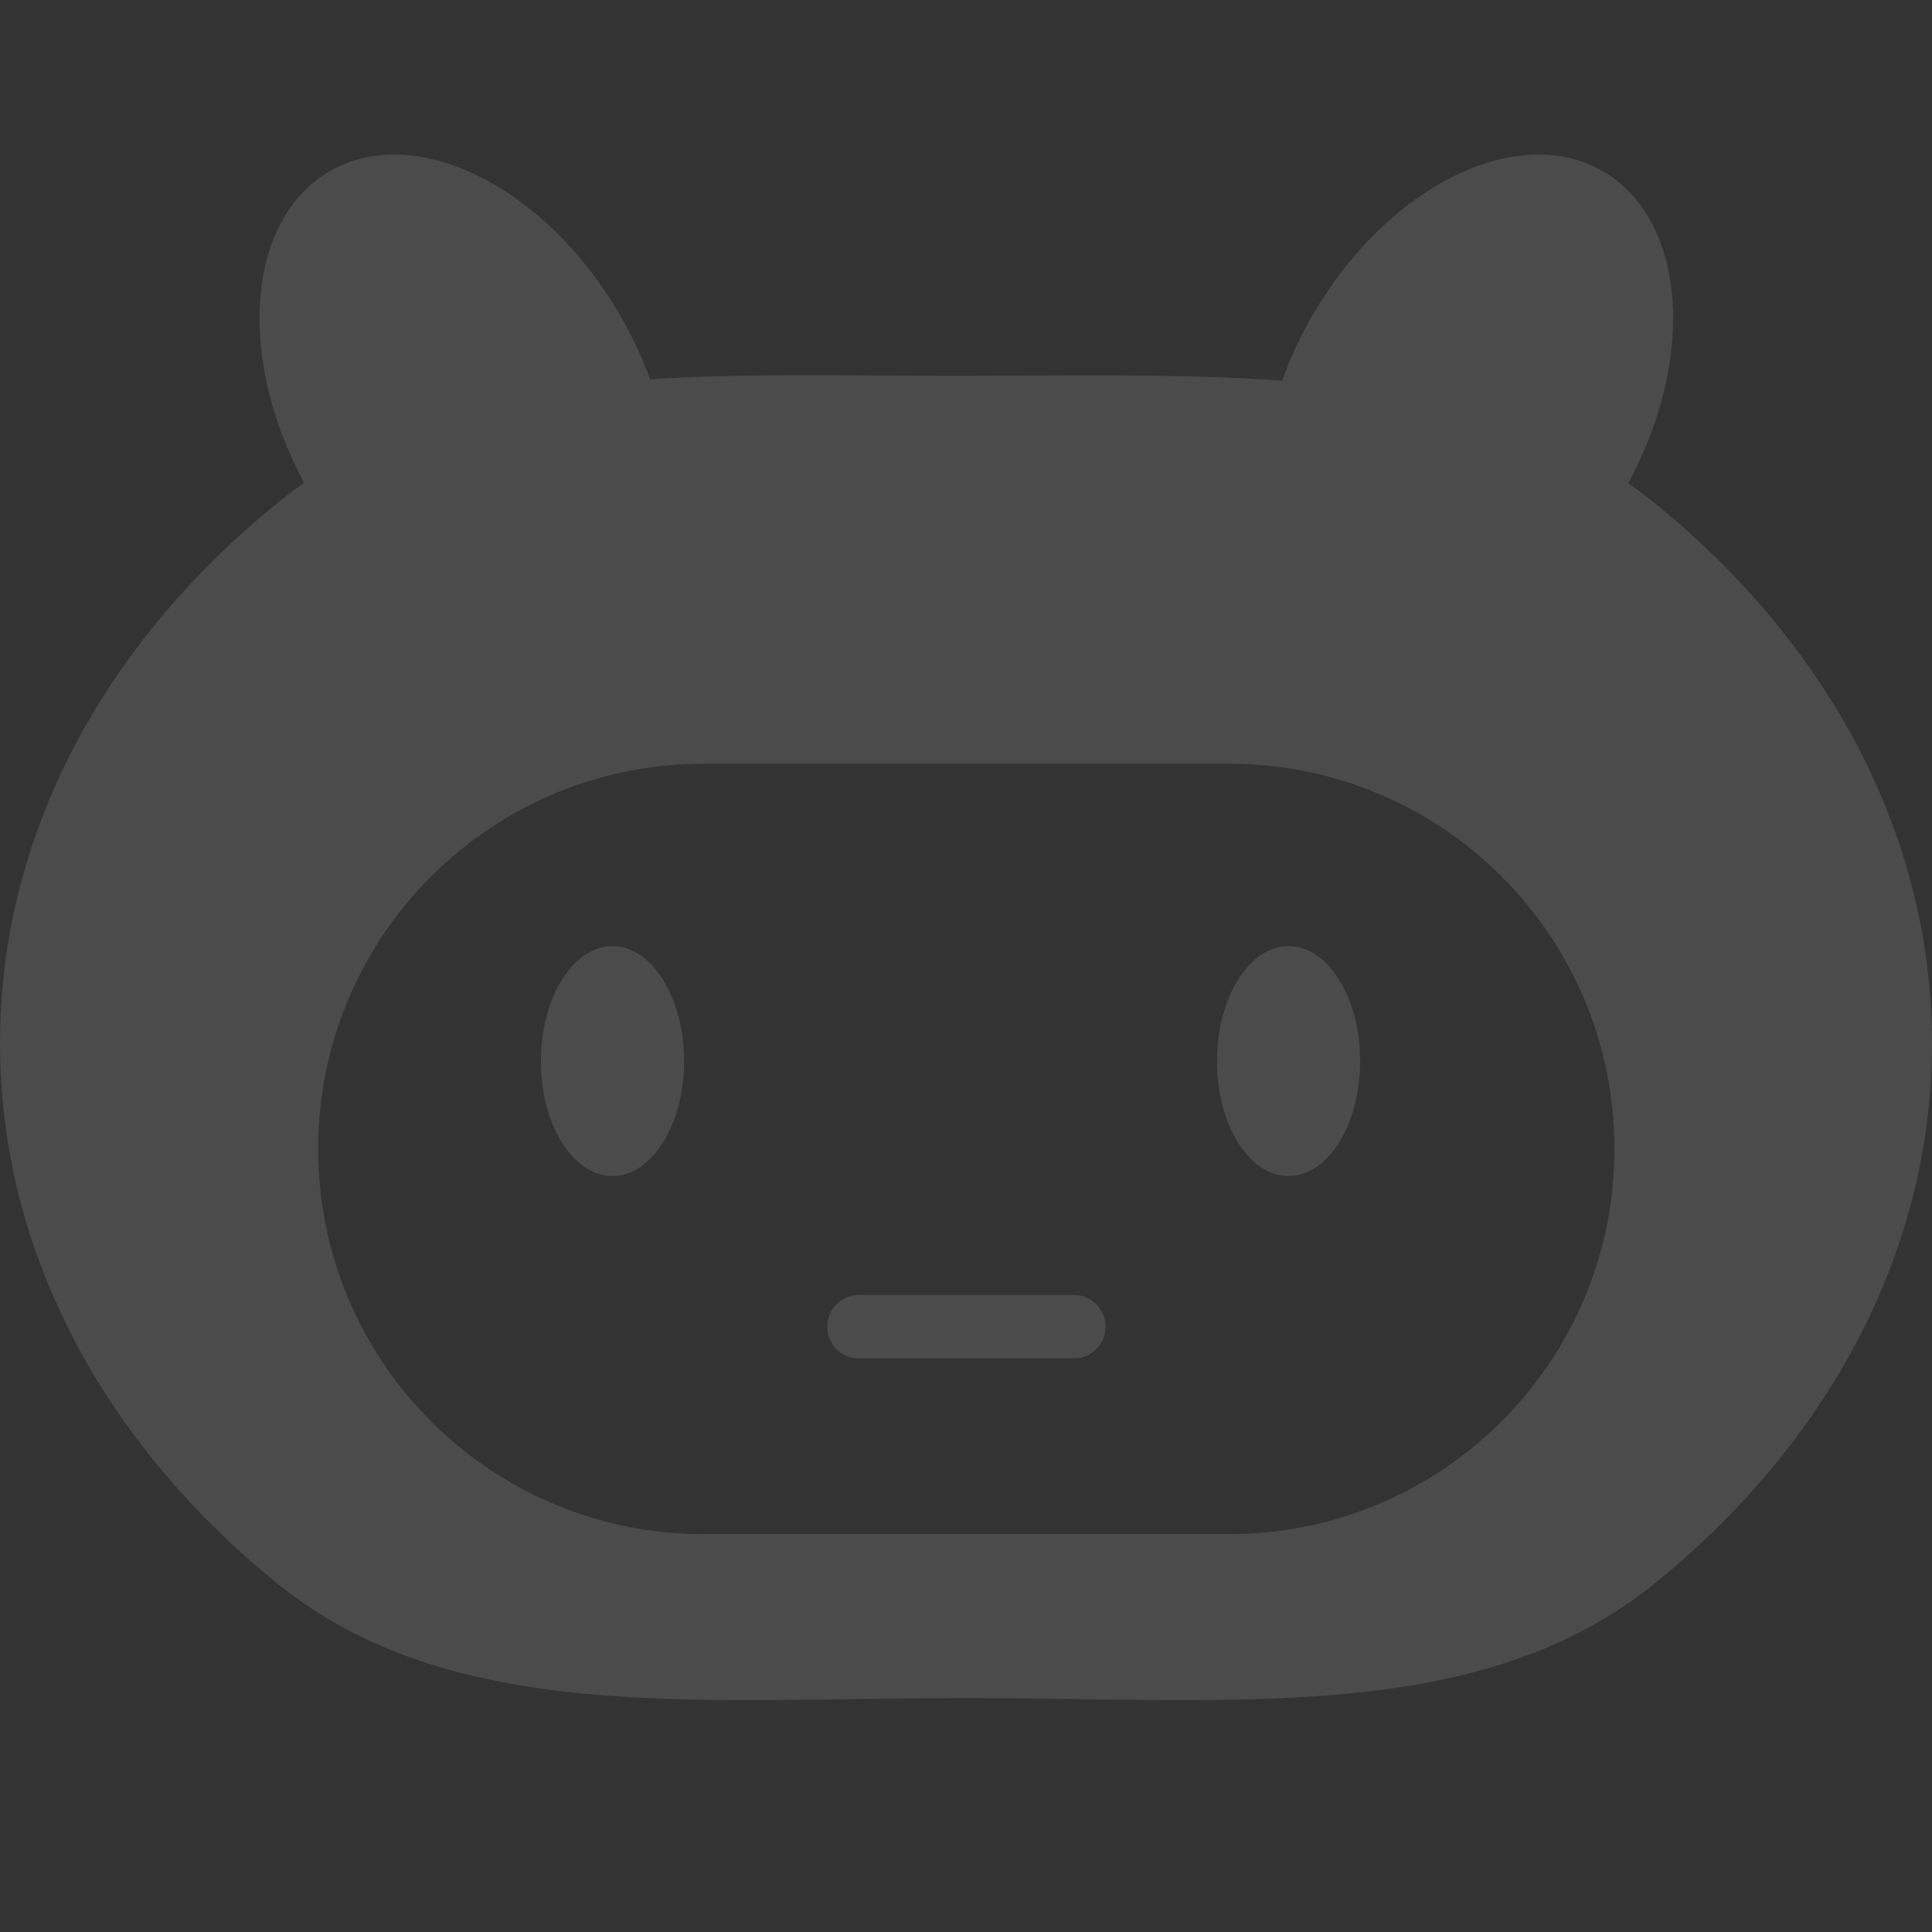 <?xml version="1.0" encoding="UTF-8"?>
<svg width="25px" height="25px" viewBox="0 0 25 25" version="1.1" xmlns="http://www.w3.org/2000/svg" xmlns:xlink="http://www.w3.org/1999/xlink">
    <rect x="0" y="0" width="25" height="25" fill="#333333" stroke="none"/>
    <g stroke="none" stroke-width="1" fill="none" fill-rule="evenodd" opacity="0.12">
        <g transform="translate(0, 2)" fill="#FFFFFF">
            <path d="M20.738,0.214 C21.816,0.834 21.954,2.622 21.069,4.255 C21.179,4.329 21.287,4.41 21.393,4.495 C23.623,6.296 25,8.77 25,11.5 C25,14.217 23.637,16.679 21.428,18.477 C19.159,20.323 15.997,19.973 12.5,19.973 C9.004,19.973 5.844,20.324 3.575,18.48 C1.364,16.682 0,14.218 0,11.5 C0,8.753 1.394,6.264 3.65,4.461 C3.744,4.386 3.839,4.314 3.935,4.246 L4.014,4.389 C3.048,2.721 3.162,0.851 4.27,0.214 C5.378,-0.424 7.059,0.412 8.025,2.081 C8.183,2.353 8.312,2.63 8.412,2.907 C9.631,2.829 10.946,2.863 12.34,2.863 C12.82,2.863 13.297,2.86 13.768,2.858 L14.47,2.858 C15.196,2.861 15.906,2.876 16.591,2.925 C16.691,2.643 16.822,2.359 16.983,2.081 C17.949,0.412 19.631,-0.424 20.738,0.214 Z M15.907,7.883 L9.101,7.883 C6.348,7.883 4.117,10.115 4.117,12.867 C4.117,15.547 6.233,17.733 8.885,17.847 L9.101,17.851 L15.907,17.851 C18.66,17.851 20.891,15.62 20.891,12.867 C20.891,10.115 18.66,7.883 15.907,7.883 Z M13.896,14.757 C14.123,14.757 14.307,14.941 14.307,15.168 C14.307,15.394 14.123,15.578 13.896,15.578 L11.115,15.578 C10.888,15.578 10.704,15.394 10.704,15.168 C10.704,14.941 10.888,14.757 11.115,14.757 L13.896,14.757 Z M7.925,10.243 C8.437,10.243 8.852,10.909 8.852,11.731 C8.852,12.552 8.437,13.218 7.925,13.218 C7.414,13.218 6.999,12.552 6.999,11.731 C6.999,10.909 7.414,10.243 7.925,10.243 Z M16.674,10.243 C17.186,10.243 17.6,10.909 17.6,11.731 C17.6,12.552 17.186,13.218 16.674,13.218 C16.162,13.218 15.748,12.552 15.748,11.731 C15.748,10.909 16.162,10.243 16.674,10.243 Z" id="形状结合"></path>
        </g>
    </g>
</svg>